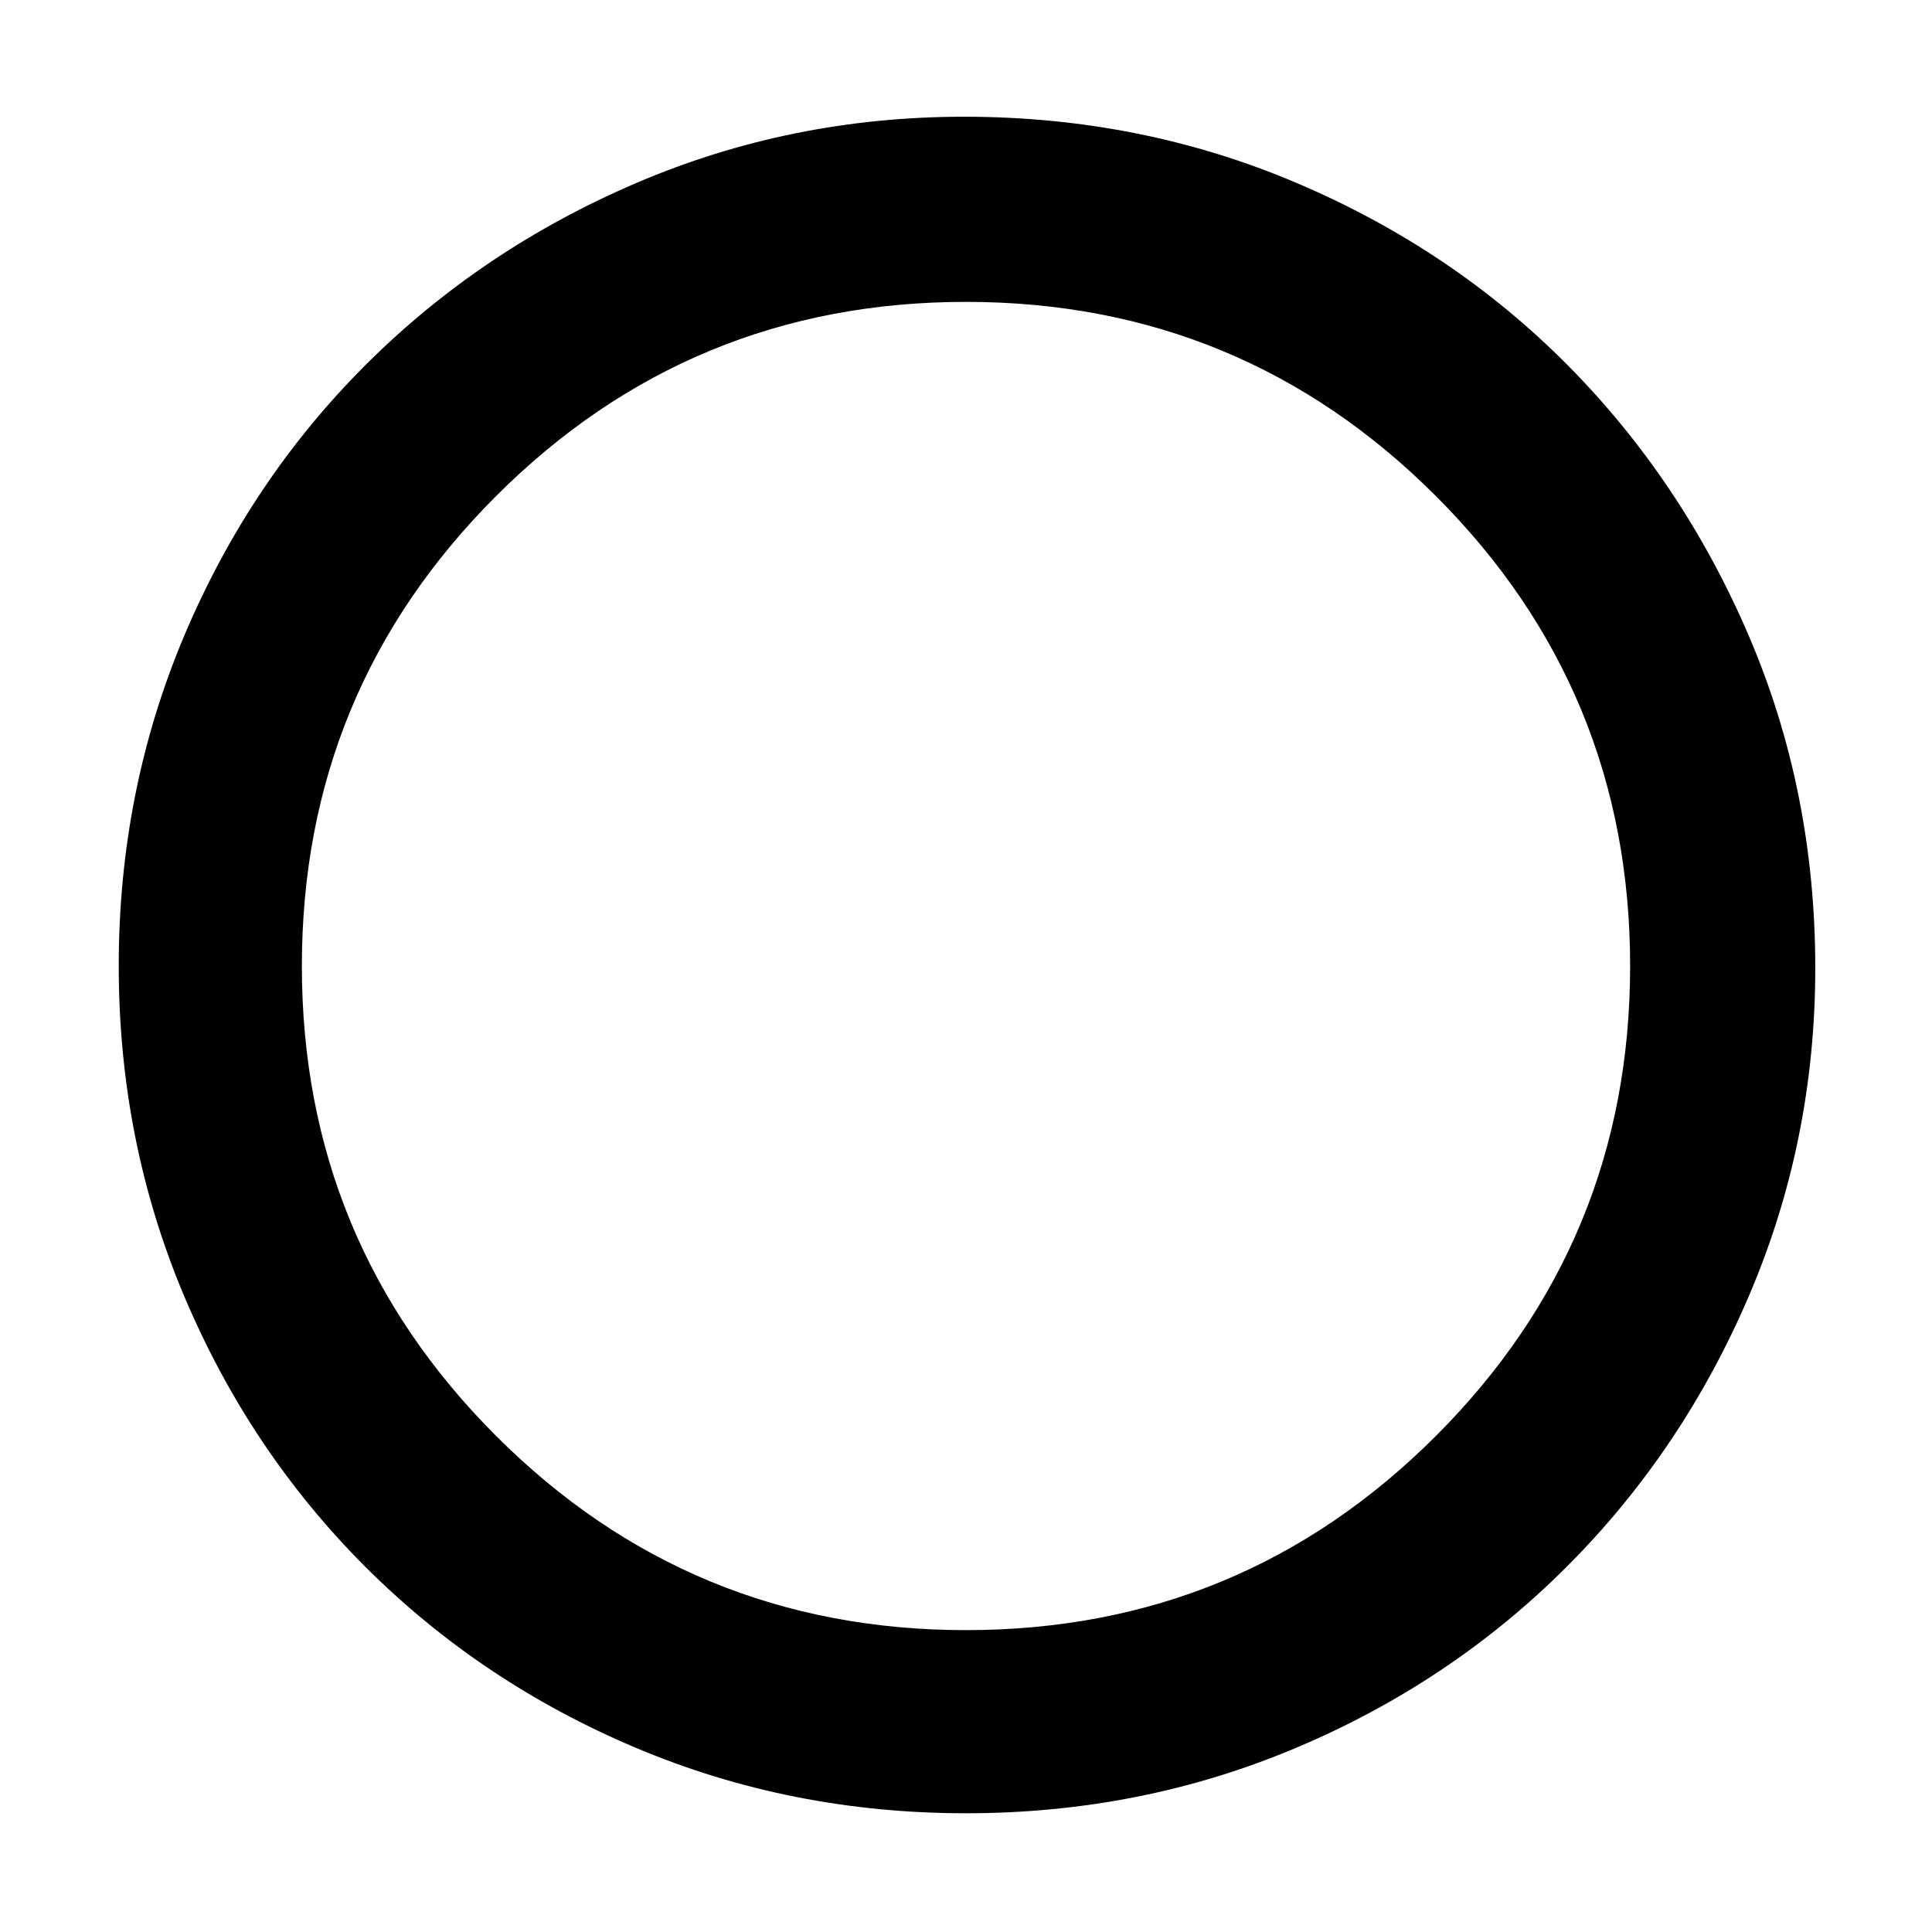 <svg xmlns="http://www.w3.org/2000/svg" height="48" width="48"><path d="M24 45.05Q19.65 45.05 15.8 43.425Q11.95 41.8 9.075 38.925Q6.2 36.05 4.575 32.2Q2.95 28.35 2.95 24Q2.95 19.65 4.575 15.8Q6.2 11.95 9.075 9.075Q11.95 6.2 15.8 4.55Q19.65 2.9 23.95 2.9Q28.35 2.9 32.225 4.55Q36.1 6.2 38.95 9.075Q41.8 11.95 43.45 15.8Q45.1 19.65 45.1 24.05Q45.1 28.35 43.45 32.2Q41.8 36.05 38.925 38.925Q36.05 41.8 32.2 43.425Q28.35 45.05 24 45.05ZM24 40.5Q30.85 40.5 35.675 35.675Q40.5 30.85 40.5 24Q40.5 17.15 35.675 12.325Q30.85 7.5 24 7.5Q17.15 7.5 12.325 12.325Q7.5 17.15 7.5 24Q7.5 30.85 12.325 35.675Q17.15 40.5 24 40.5ZM24 24Q24 24 24 24Q24 24 24 24Q24 24 24 24Q24 24 24 24Q24 24 24 24Q24 24 24 24Q24 24 24 24Q24 24 24 24Z"/></svg>